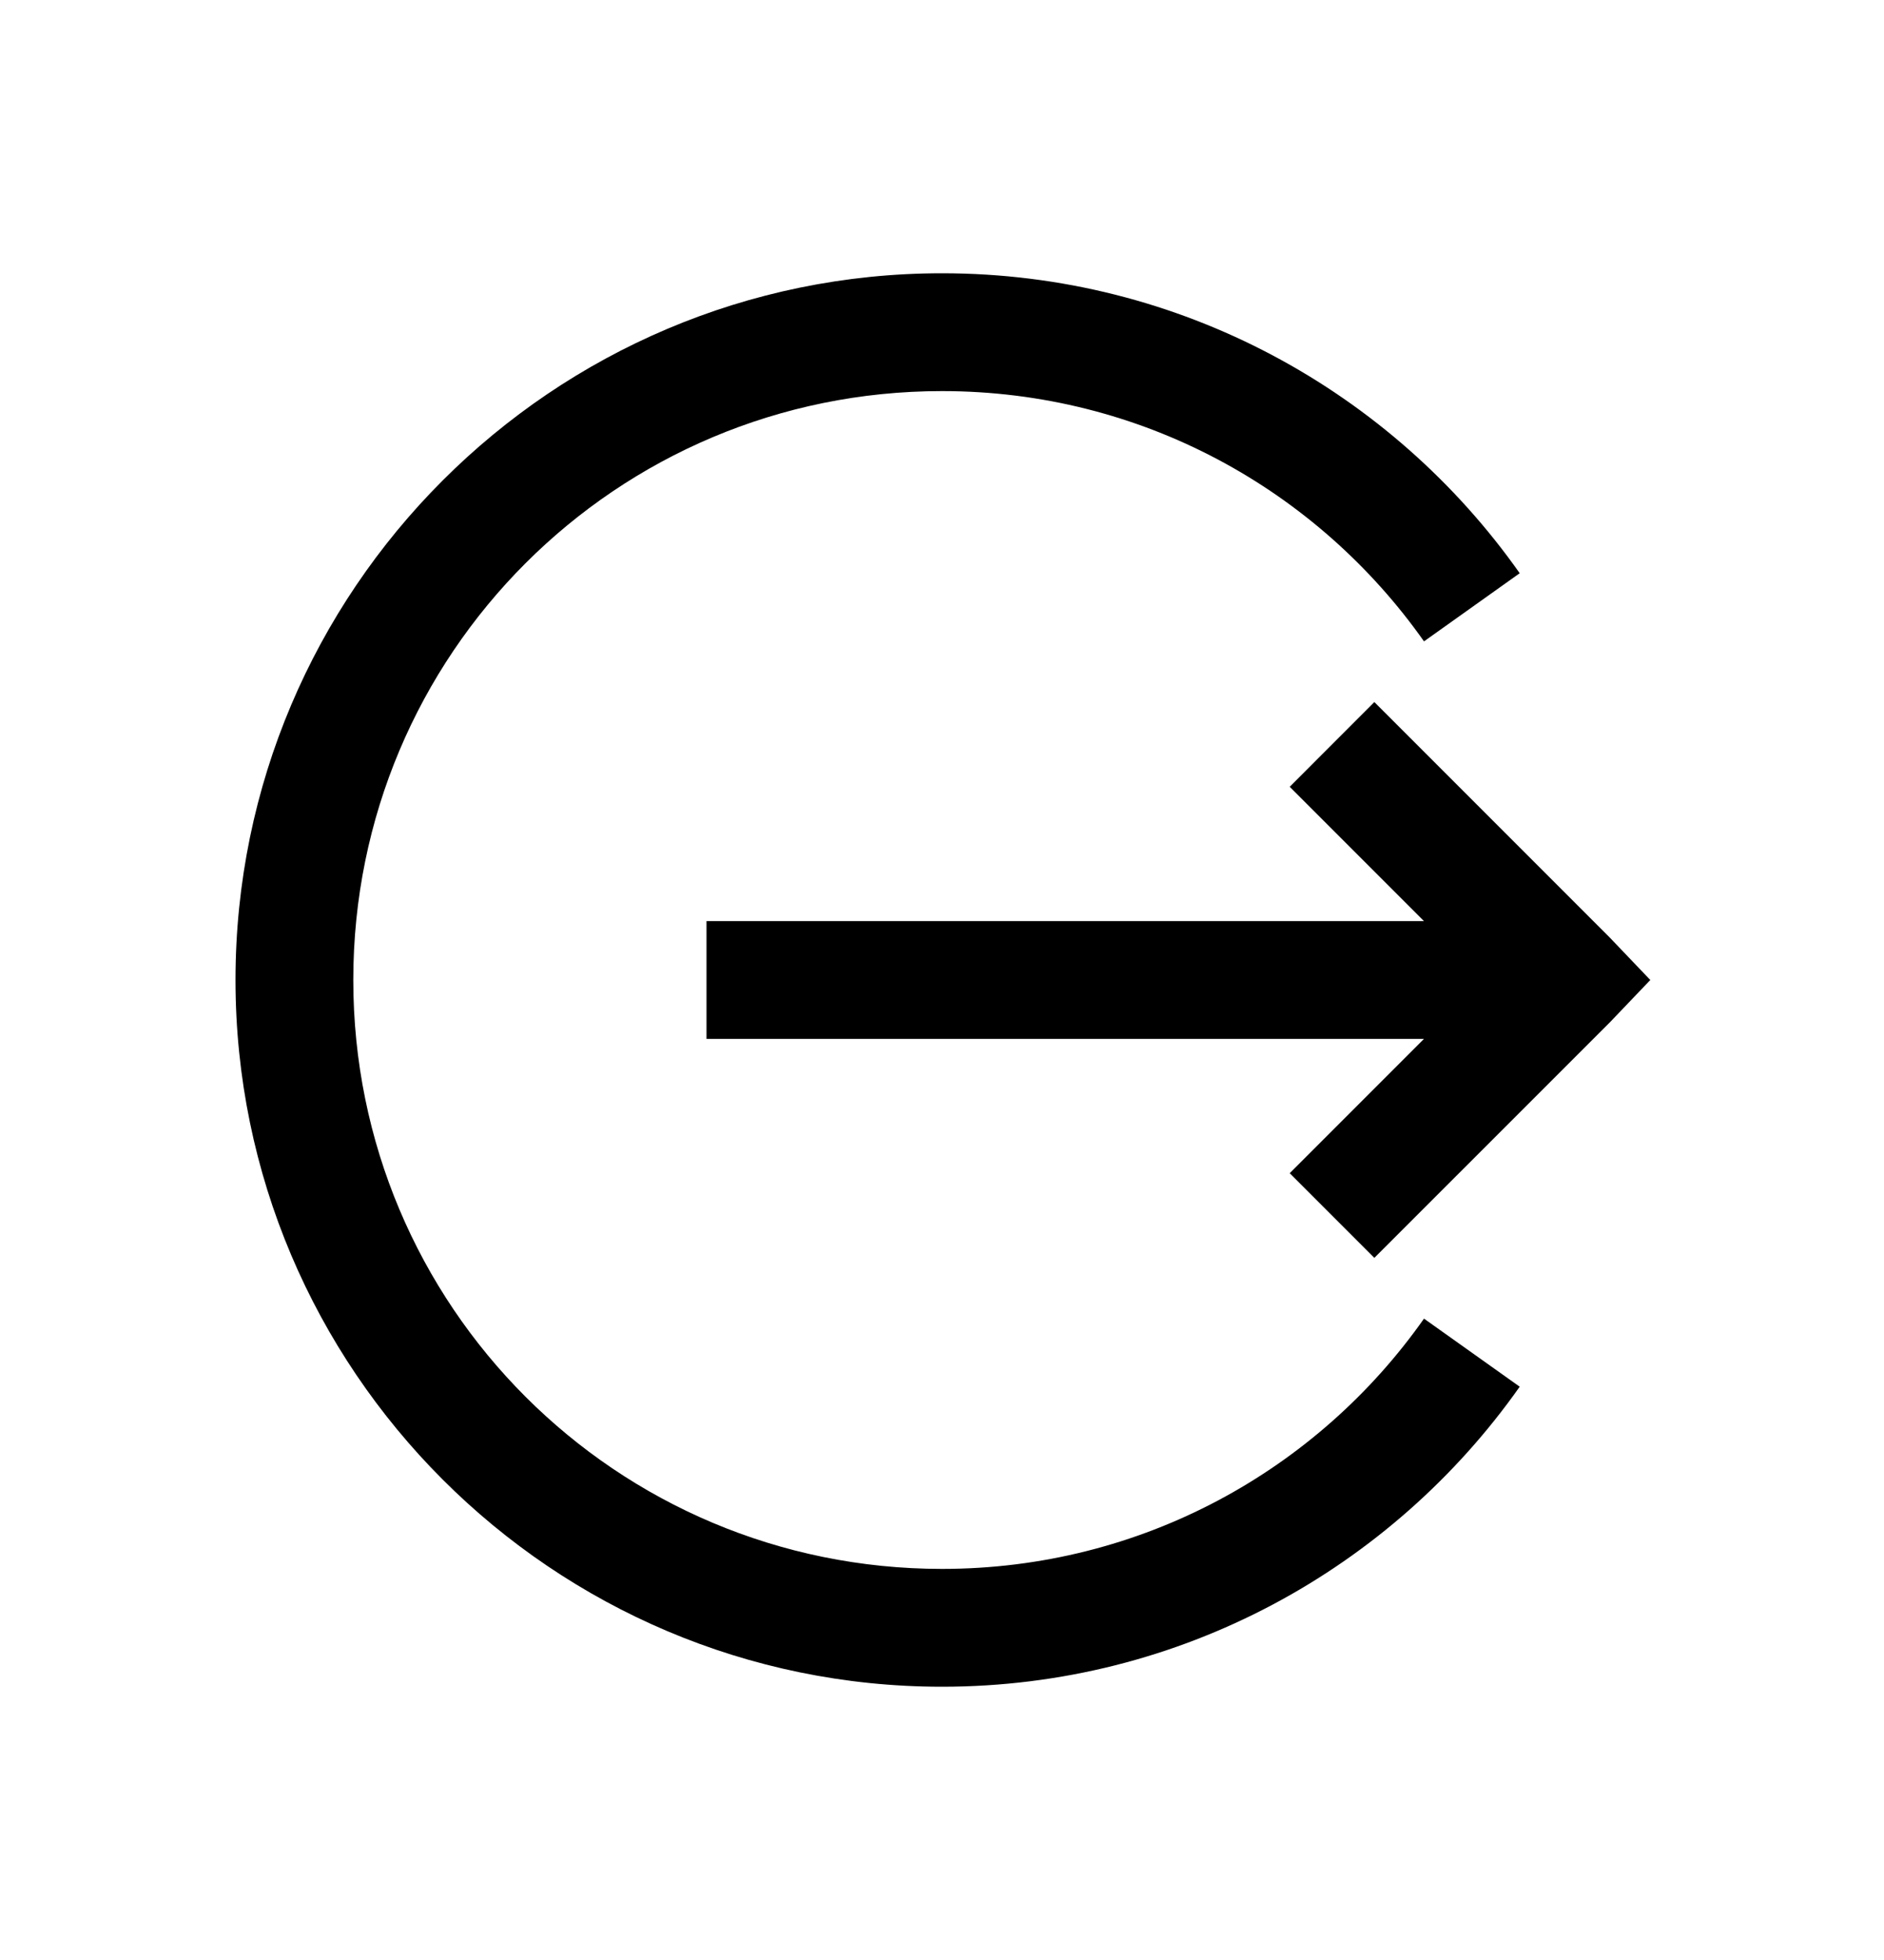 <svg viewBox="0 0 25 26" fill="currentColor" xmlns="http://www.w3.org/2000/svg">
<path d="M12.5 3.625C7.33 3.625 3.125 7.83 3.125 13C3.125 18.17 7.33 22.375 12.5 22.375C15.665 22.375 18.469 20.803 20.166 18.395L18.896 17.492C17.483 19.5 15.149 20.812 12.5 20.812C8.176 20.812 4.688 17.324 4.688 13C4.688 8.676 8.176 5.188 12.5 5.188C15.149 5.188 17.48 6.5 18.896 8.508L20.166 7.604C18.469 5.197 15.665 3.625 12.5 3.625ZM18.237 9.313L17.114 10.437L18.896 12.219H9.375V13.781H18.896L17.114 15.563L18.237 16.686L21.362 13.562L21.899 13L21.362 12.438L18.237 9.313Z" />
</svg>
